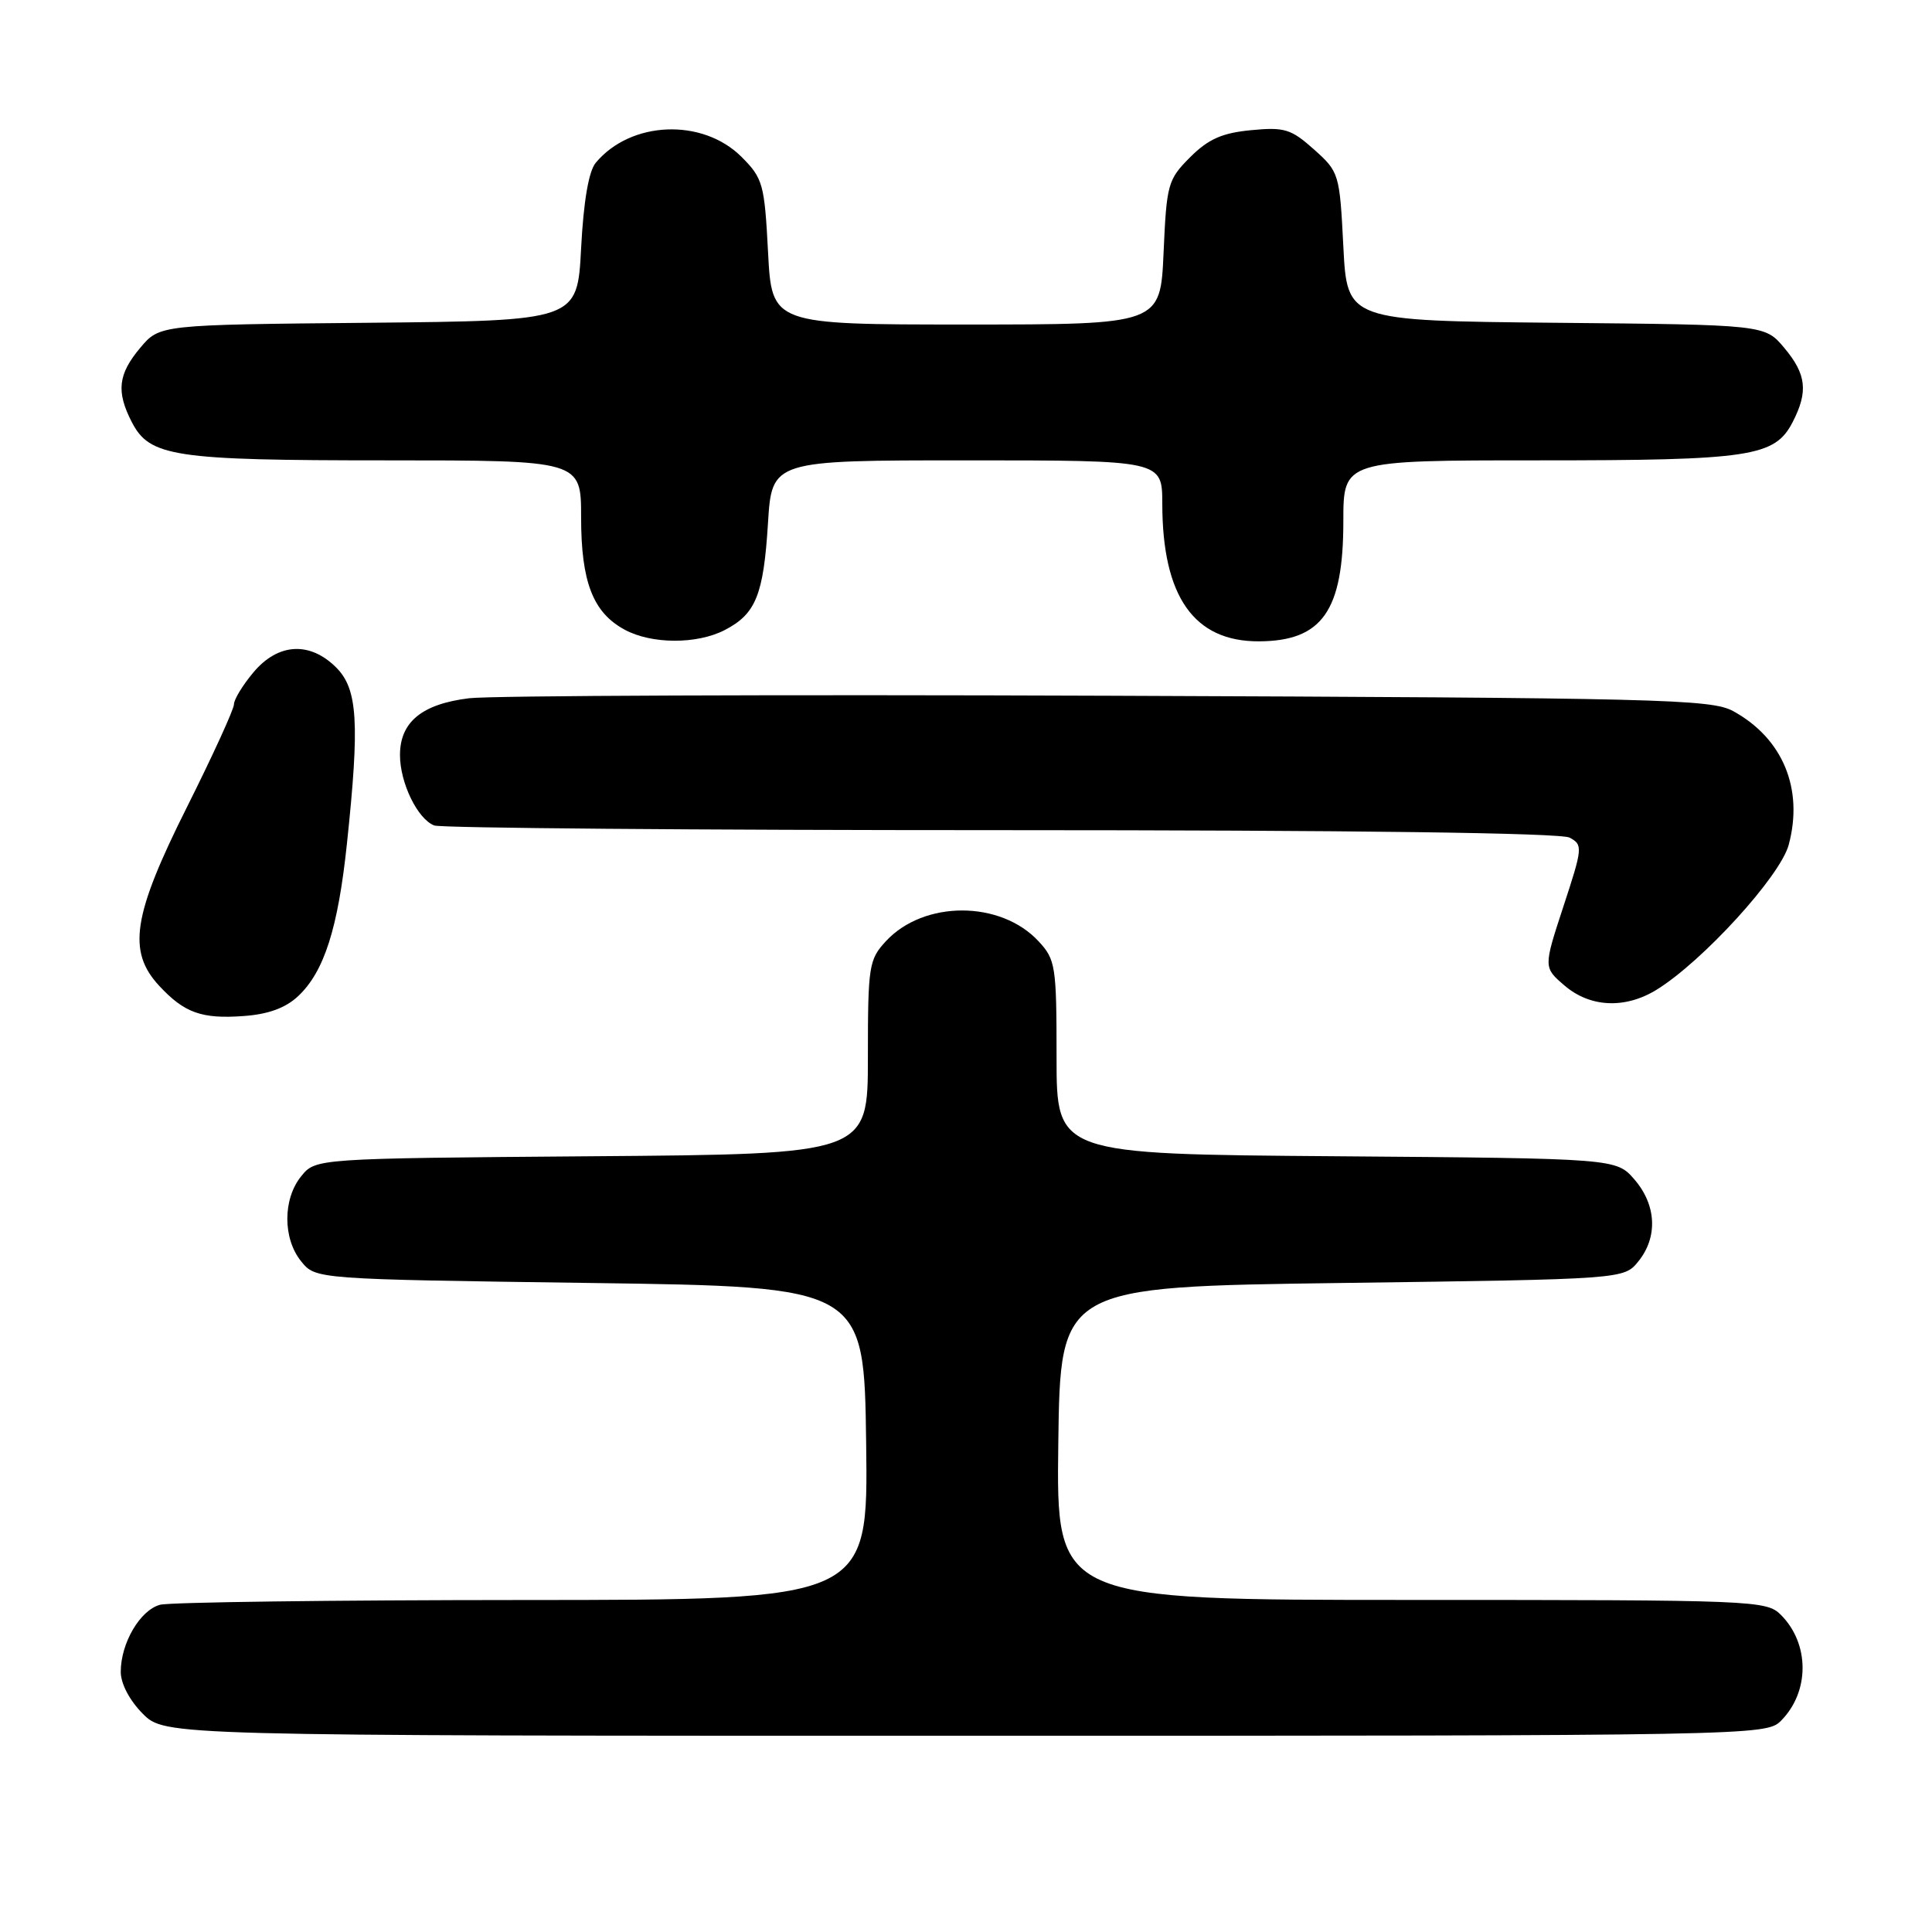 <?xml version="1.0" encoding="UTF-8" standalone="no"?>
<!DOCTYPE svg PUBLIC "-//W3C//DTD SVG 1.1//EN" "http://www.w3.org/Graphics/SVG/1.1/DTD/svg11.dtd" >
<svg xmlns="http://www.w3.org/2000/svg" xmlns:xlink="http://www.w3.org/1999/xlink" version="1.1" viewBox="0 0 256 256">
 <g >
 <path fill="currentColor"
d=" M 235.97 228.03 C 239.81 224.19 239.81 217.81 235.97 213.97 C 234.06 212.06 232.46 212.00 186.98 212.00 C 139.96 212.00 139.96 212.00 140.23 191.25 C 140.50 170.50 140.50 170.50 177.84 170.00 C 215.18 169.50 215.18 169.50 217.09 167.14 C 219.69 163.93 219.49 159.68 216.59 156.31 C 214.17 153.50 214.17 153.50 177.09 153.21 C 140.00 152.93 140.00 152.93 140.00 140.11 C 140.00 128.00 139.87 127.15 137.62 124.73 C 132.58 119.29 122.42 119.28 117.39 124.71 C 115.13 127.15 115.00 127.98 115.00 140.11 C 115.00 152.93 115.00 152.93 78.41 153.21 C 41.82 153.50 41.82 153.50 39.91 155.86 C 37.46 158.88 37.46 164.12 39.91 167.14 C 41.82 169.50 41.82 169.50 78.16 170.00 C 114.50 170.50 114.50 170.50 114.77 191.25 C 115.04 212.00 115.04 212.00 69.27 212.01 C 44.10 212.02 22.47 212.30 21.21 212.64 C 18.56 213.35 16.00 217.72 16.00 221.53 C 16.00 223.10 17.18 225.33 18.92 227.08 C 21.85 230.00 21.85 230.00 127.92 230.00 C 232.21 230.00 234.03 229.97 235.97 228.03 Z  M 39.51 131.99 C 42.95 128.76 44.79 123.01 45.97 111.79 C 47.67 95.74 47.40 91.31 44.55 88.45 C 41.05 84.96 36.85 85.20 33.59 89.08 C 32.17 90.77 31.00 92.68 31.00 93.33 C 31.00 93.97 28.19 100.12 24.75 106.99 C 17.58 121.31 16.85 126.06 21.10 130.63 C 24.42 134.21 26.73 135.04 32.28 134.63 C 35.55 134.40 37.84 133.56 39.51 131.99 Z  M 219.50 131.15 C 225.60 127.39 235.89 116.11 237.01 111.95 C 239.01 104.53 236.23 97.83 229.66 94.23 C 226.75 92.64 220.12 92.47 147.00 92.19 C 103.27 92.02 65.10 92.17 62.17 92.52 C 55.91 93.28 53.00 95.67 53.00 100.05 C 53.00 103.74 55.33 108.53 57.54 109.38 C 58.44 109.72 92.23 110.00 132.65 110.00 C 179.19 110.00 206.81 110.36 207.98 110.99 C 209.75 111.94 209.72 112.32 207.17 120.08 C 204.51 128.19 204.51 128.19 207.31 130.59 C 210.70 133.50 215.33 133.71 219.50 131.15 Z  M 96.02 83.49 C 100.15 81.36 101.17 78.84 101.76 69.34 C 102.28 61.00 102.28 61.00 128.14 61.00 C 154.00 61.00 154.00 61.00 154.01 66.75 C 154.02 79.06 158.21 85.02 166.83 84.98 C 175.20 84.94 178.00 80.94 178.00 69.07 C 178.00 61.00 178.00 61.00 203.85 61.00 C 231.98 61.00 235.16 60.52 237.53 55.94 C 239.62 51.89 239.36 49.59 236.42 46.09 C 233.85 43.03 233.85 43.03 206.17 42.77 C 178.50 42.50 178.50 42.50 178.00 32.66 C 177.51 23.00 177.44 22.78 174.11 19.80 C 171.07 17.09 170.20 16.82 165.76 17.25 C 161.93 17.62 160.12 18.42 157.70 20.83 C 154.74 23.80 154.58 24.39 154.18 33.47 C 153.76 43.00 153.76 43.00 128.02 43.00 C 102.27 43.00 102.27 43.00 101.77 33.40 C 101.30 24.37 101.09 23.63 98.26 20.79 C 93.08 15.62 83.57 16.00 78.93 21.58 C 78.01 22.69 77.32 26.69 77.00 32.90 C 76.50 42.50 76.50 42.50 48.83 42.77 C 21.15 43.03 21.15 43.03 18.58 46.09 C 15.64 49.59 15.38 51.89 17.47 55.94 C 19.84 60.52 23.02 61.00 51.15 61.00 C 77.00 61.00 77.00 61.00 77.00 68.55 C 77.00 77.11 78.57 81.16 82.76 83.43 C 86.32 85.37 92.34 85.39 96.02 83.49 Z "/>
</g>
</svg>